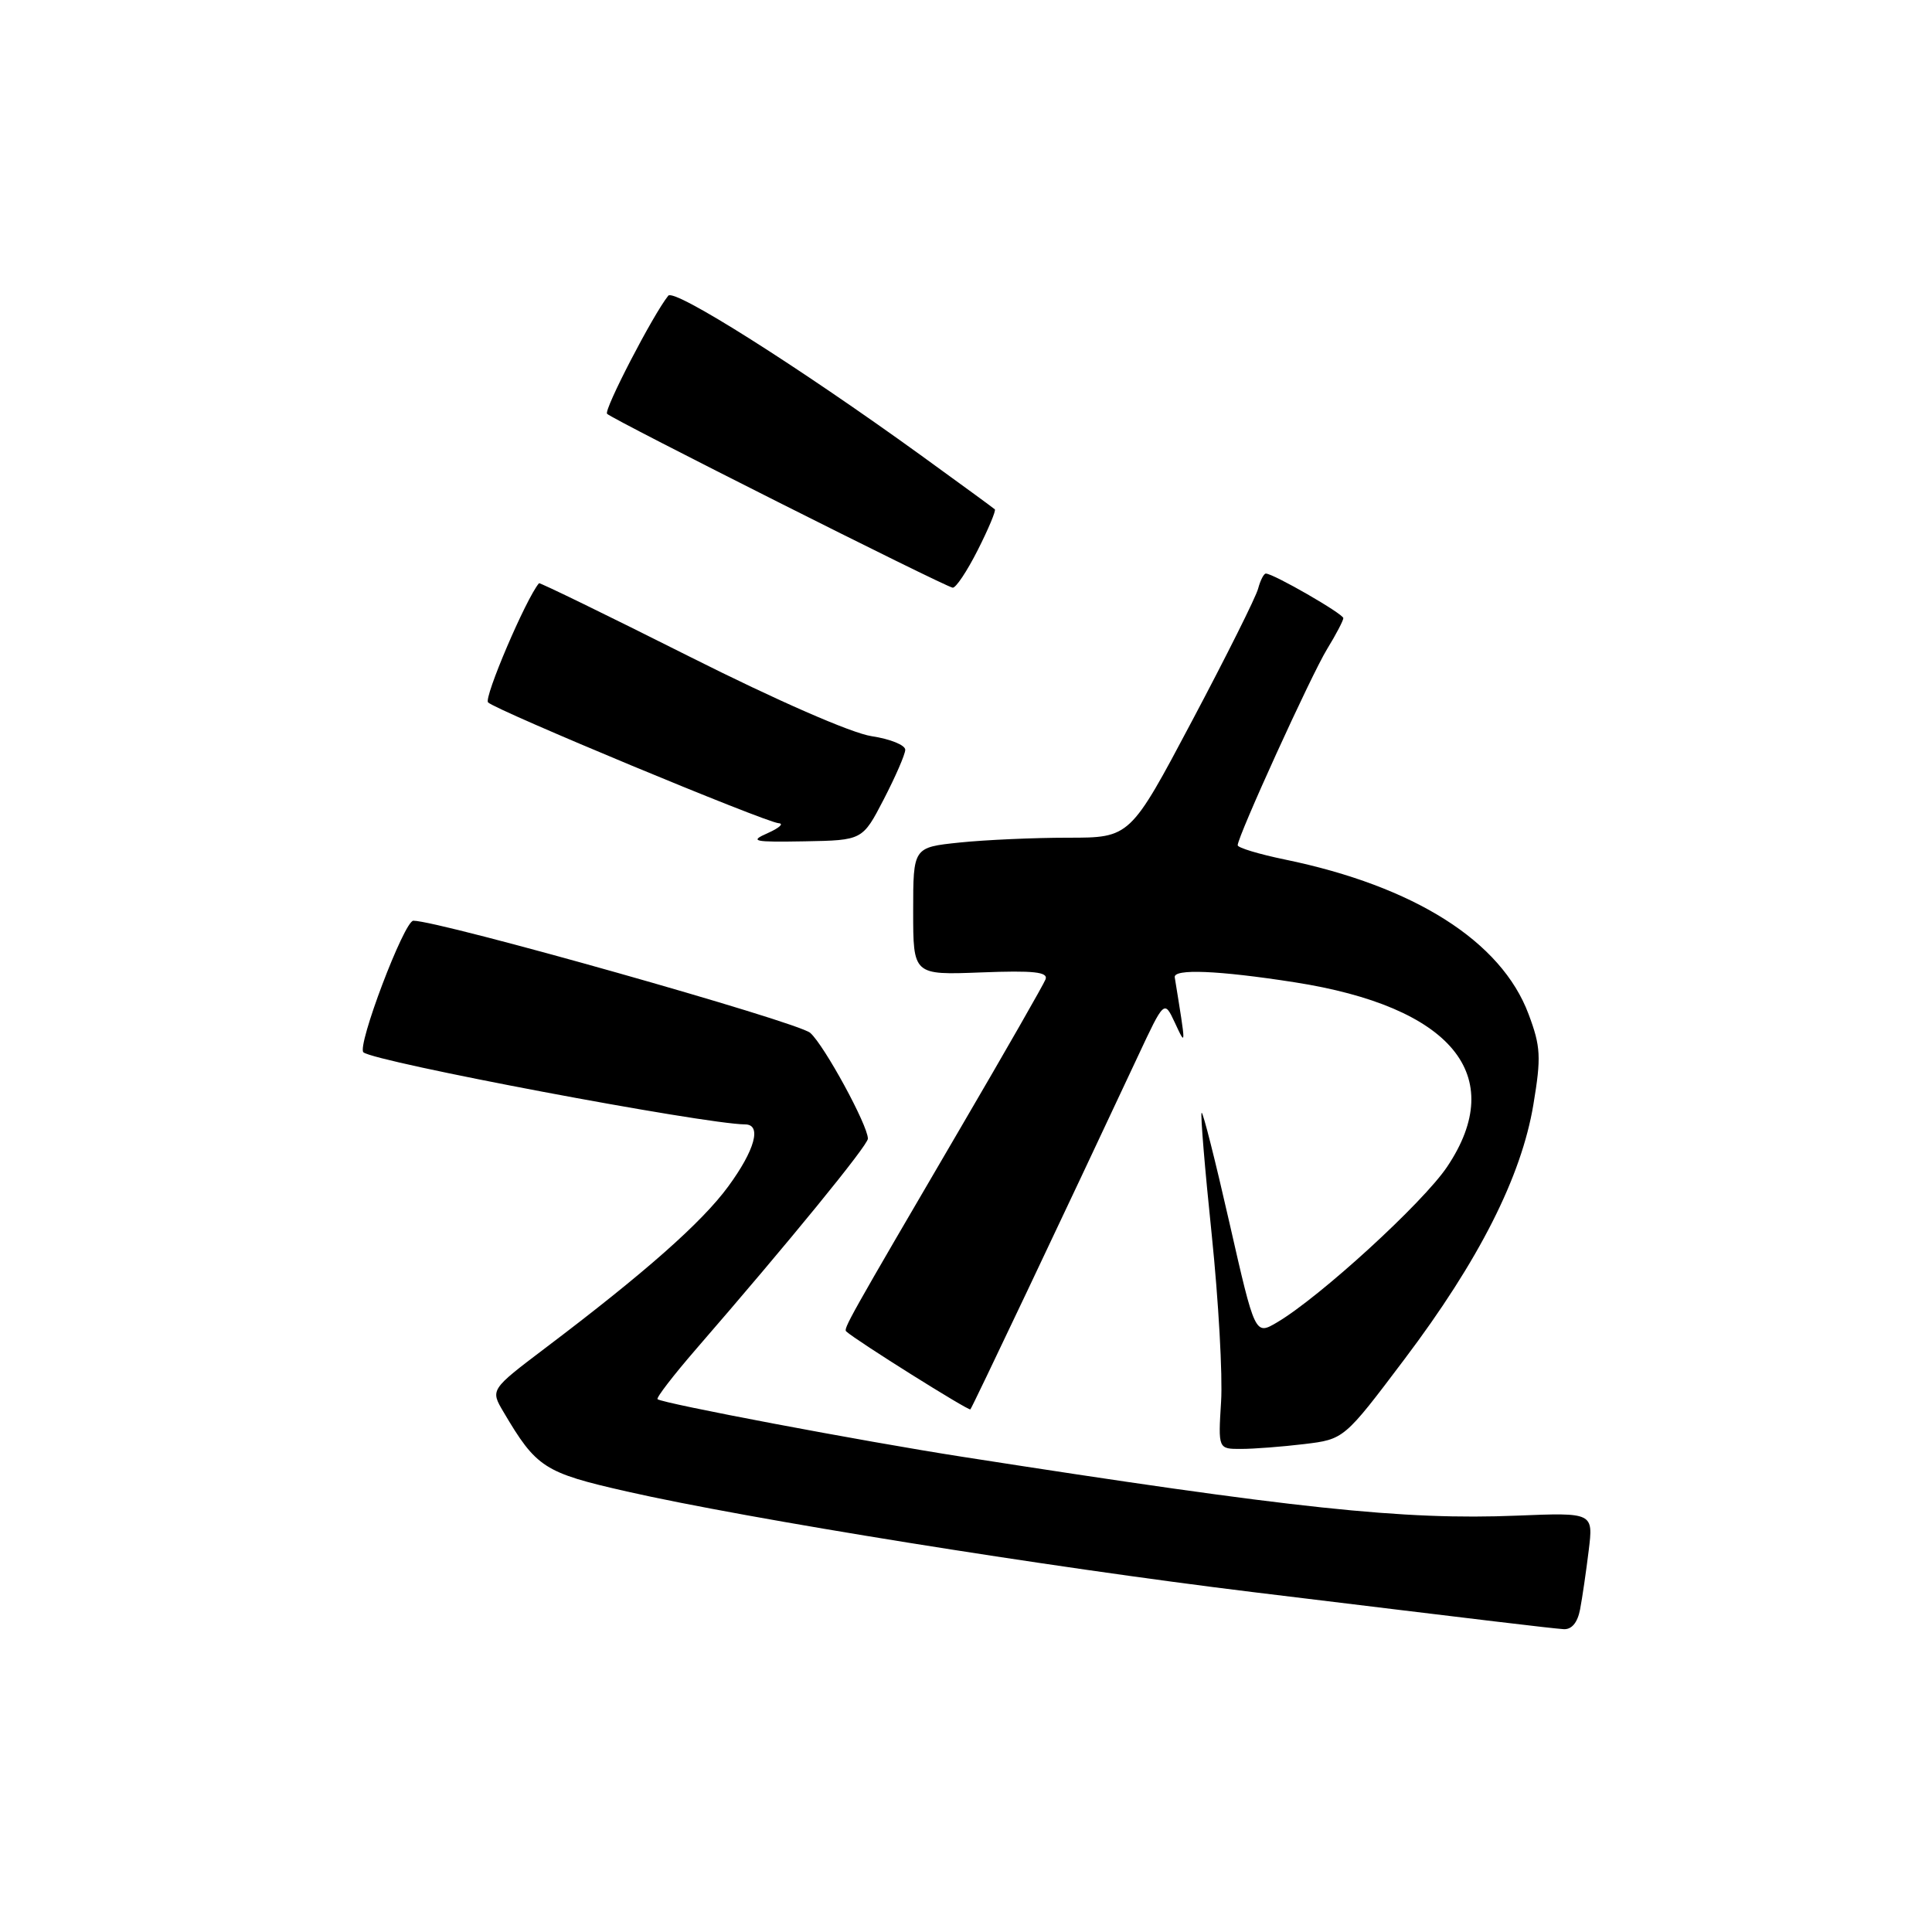 <?xml version="1.0" encoding="UTF-8" standalone="no"?>
<!DOCTYPE svg PUBLIC "-//W3C//DTD SVG 1.1//EN" "http://www.w3.org/Graphics/SVG/1.1/DTD/svg11.dtd" >
<svg xmlns="http://www.w3.org/2000/svg" xmlns:xlink="http://www.w3.org/1999/xlink" version="1.1" viewBox="0 0 256 256">
 <g >
 <path fill="currentColor"
d=" M 209.37 213.25 C 209.66 211.74 210.17 208.23 210.51 205.46 C 211.13 200.42 211.13 200.42 200.99 200.83 C 185.91 201.44 171.64 199.92 127.50 193.03 C 114.20 190.96 87.80 185.96 87.13 185.40 C 86.92 185.23 89.21 182.26 92.21 178.79 C 104.51 164.61 115.00 151.76 115.00 150.88 C 115.00 149.11 109.22 138.50 107.36 136.86 C 105.72 135.41 58.25 122.00 54.77 122.00 C 53.56 122.00 47.24 138.68 48.16 139.44 C 49.71 140.72 93.26 148.94 98.75 148.99 C 100.96 149.01 100.04 152.38 96.49 157.22 C 92.99 161.99 85.45 168.65 72.23 178.64 C 64.97 184.14 64.97 184.14 66.71 187.08 C 71.08 194.49 72.09 195.14 83.06 197.63 C 99.02 201.25 138.72 207.63 166.00 210.96 C 198.62 214.93 205.19 215.72 207.17 215.87 C 208.25 215.95 209.03 215.02 209.37 213.25 Z  M 172.80 191.35 C 178.10 190.71 178.10 190.71 186.10 180.10 C 195.98 167.01 201.59 155.92 203.18 146.37 C 204.23 140.07 204.16 138.68 202.54 134.37 C 198.93 124.72 187.42 117.43 170.25 113.89 C 166.81 113.18 164.00 112.33 164.00 112.00 C 164.00 110.83 173.75 89.42 175.85 86.00 C 177.03 84.08 177.99 82.23 178.00 81.91 C 178.00 81.34 168.73 76.00 167.73 76.00 C 167.46 76.00 167.00 76.90 166.71 77.99 C 166.43 79.09 162.49 86.97 157.97 95.49 C 149.75 111.00 149.75 111.00 141.52 111.00 C 137.00 111.00 130.53 111.29 127.15 111.64 C 121.00 112.28 121.00 112.28 121.00 120.74 C 121.00 129.20 121.00 129.20 130.01 128.85 C 136.98 128.58 138.91 128.79 138.54 129.77 C 138.27 130.46 133.25 139.24 127.38 149.27 C 112.28 175.09 111.73 176.07 112.14 176.43 C 113.46 177.64 128.36 186.98 128.58 186.75 C 128.83 186.50 140.97 160.90 150.76 140.00 C 154.27 132.50 154.27 132.50 155.67 135.50 C 157.18 138.73 157.18 138.88 155.66 129.50 C 155.47 128.34 161.40 128.58 171.50 130.15 C 192.36 133.40 199.89 142.49 191.75 154.61 C 188.54 159.39 174.87 171.89 169.22 175.22 C 166.30 176.94 166.30 176.94 162.91 162.04 C 161.05 153.85 159.39 147.28 159.22 147.45 C 159.05 147.62 159.65 154.89 160.56 163.61 C 161.46 172.33 162.02 182.29 161.80 185.73 C 161.41 192.00 161.41 192.00 164.45 191.99 C 166.13 191.99 169.89 191.70 172.80 191.35 Z  M 117.10 105.92 C 118.64 102.94 119.93 99.99 119.95 99.36 C 119.98 98.74 117.97 97.92 115.50 97.55 C 112.83 97.15 102.97 92.84 91.30 86.97 C 80.46 81.52 71.52 77.17 71.42 77.28 C 69.68 79.34 64.08 92.48 64.67 93.07 C 65.74 94.13 101.43 108.97 103.18 109.08 C 103.91 109.13 103.25 109.71 101.73 110.39 C 99.26 111.48 99.79 111.60 106.63 111.48 C 114.29 111.34 114.29 111.34 117.10 105.92 Z  M 129.55 72.90 C 130.97 70.10 131.99 67.66 131.82 67.49 C 131.64 67.32 127.22 64.09 122.00 60.31 C 105.73 48.55 89.34 38.19 88.55 39.18 C 86.53 41.69 79.98 54.33 80.44 54.83 C 81.11 55.56 125.02 77.65 126.23 77.87 C 126.64 77.94 128.13 75.71 129.55 72.90 Z "/>
</g>
</svg>